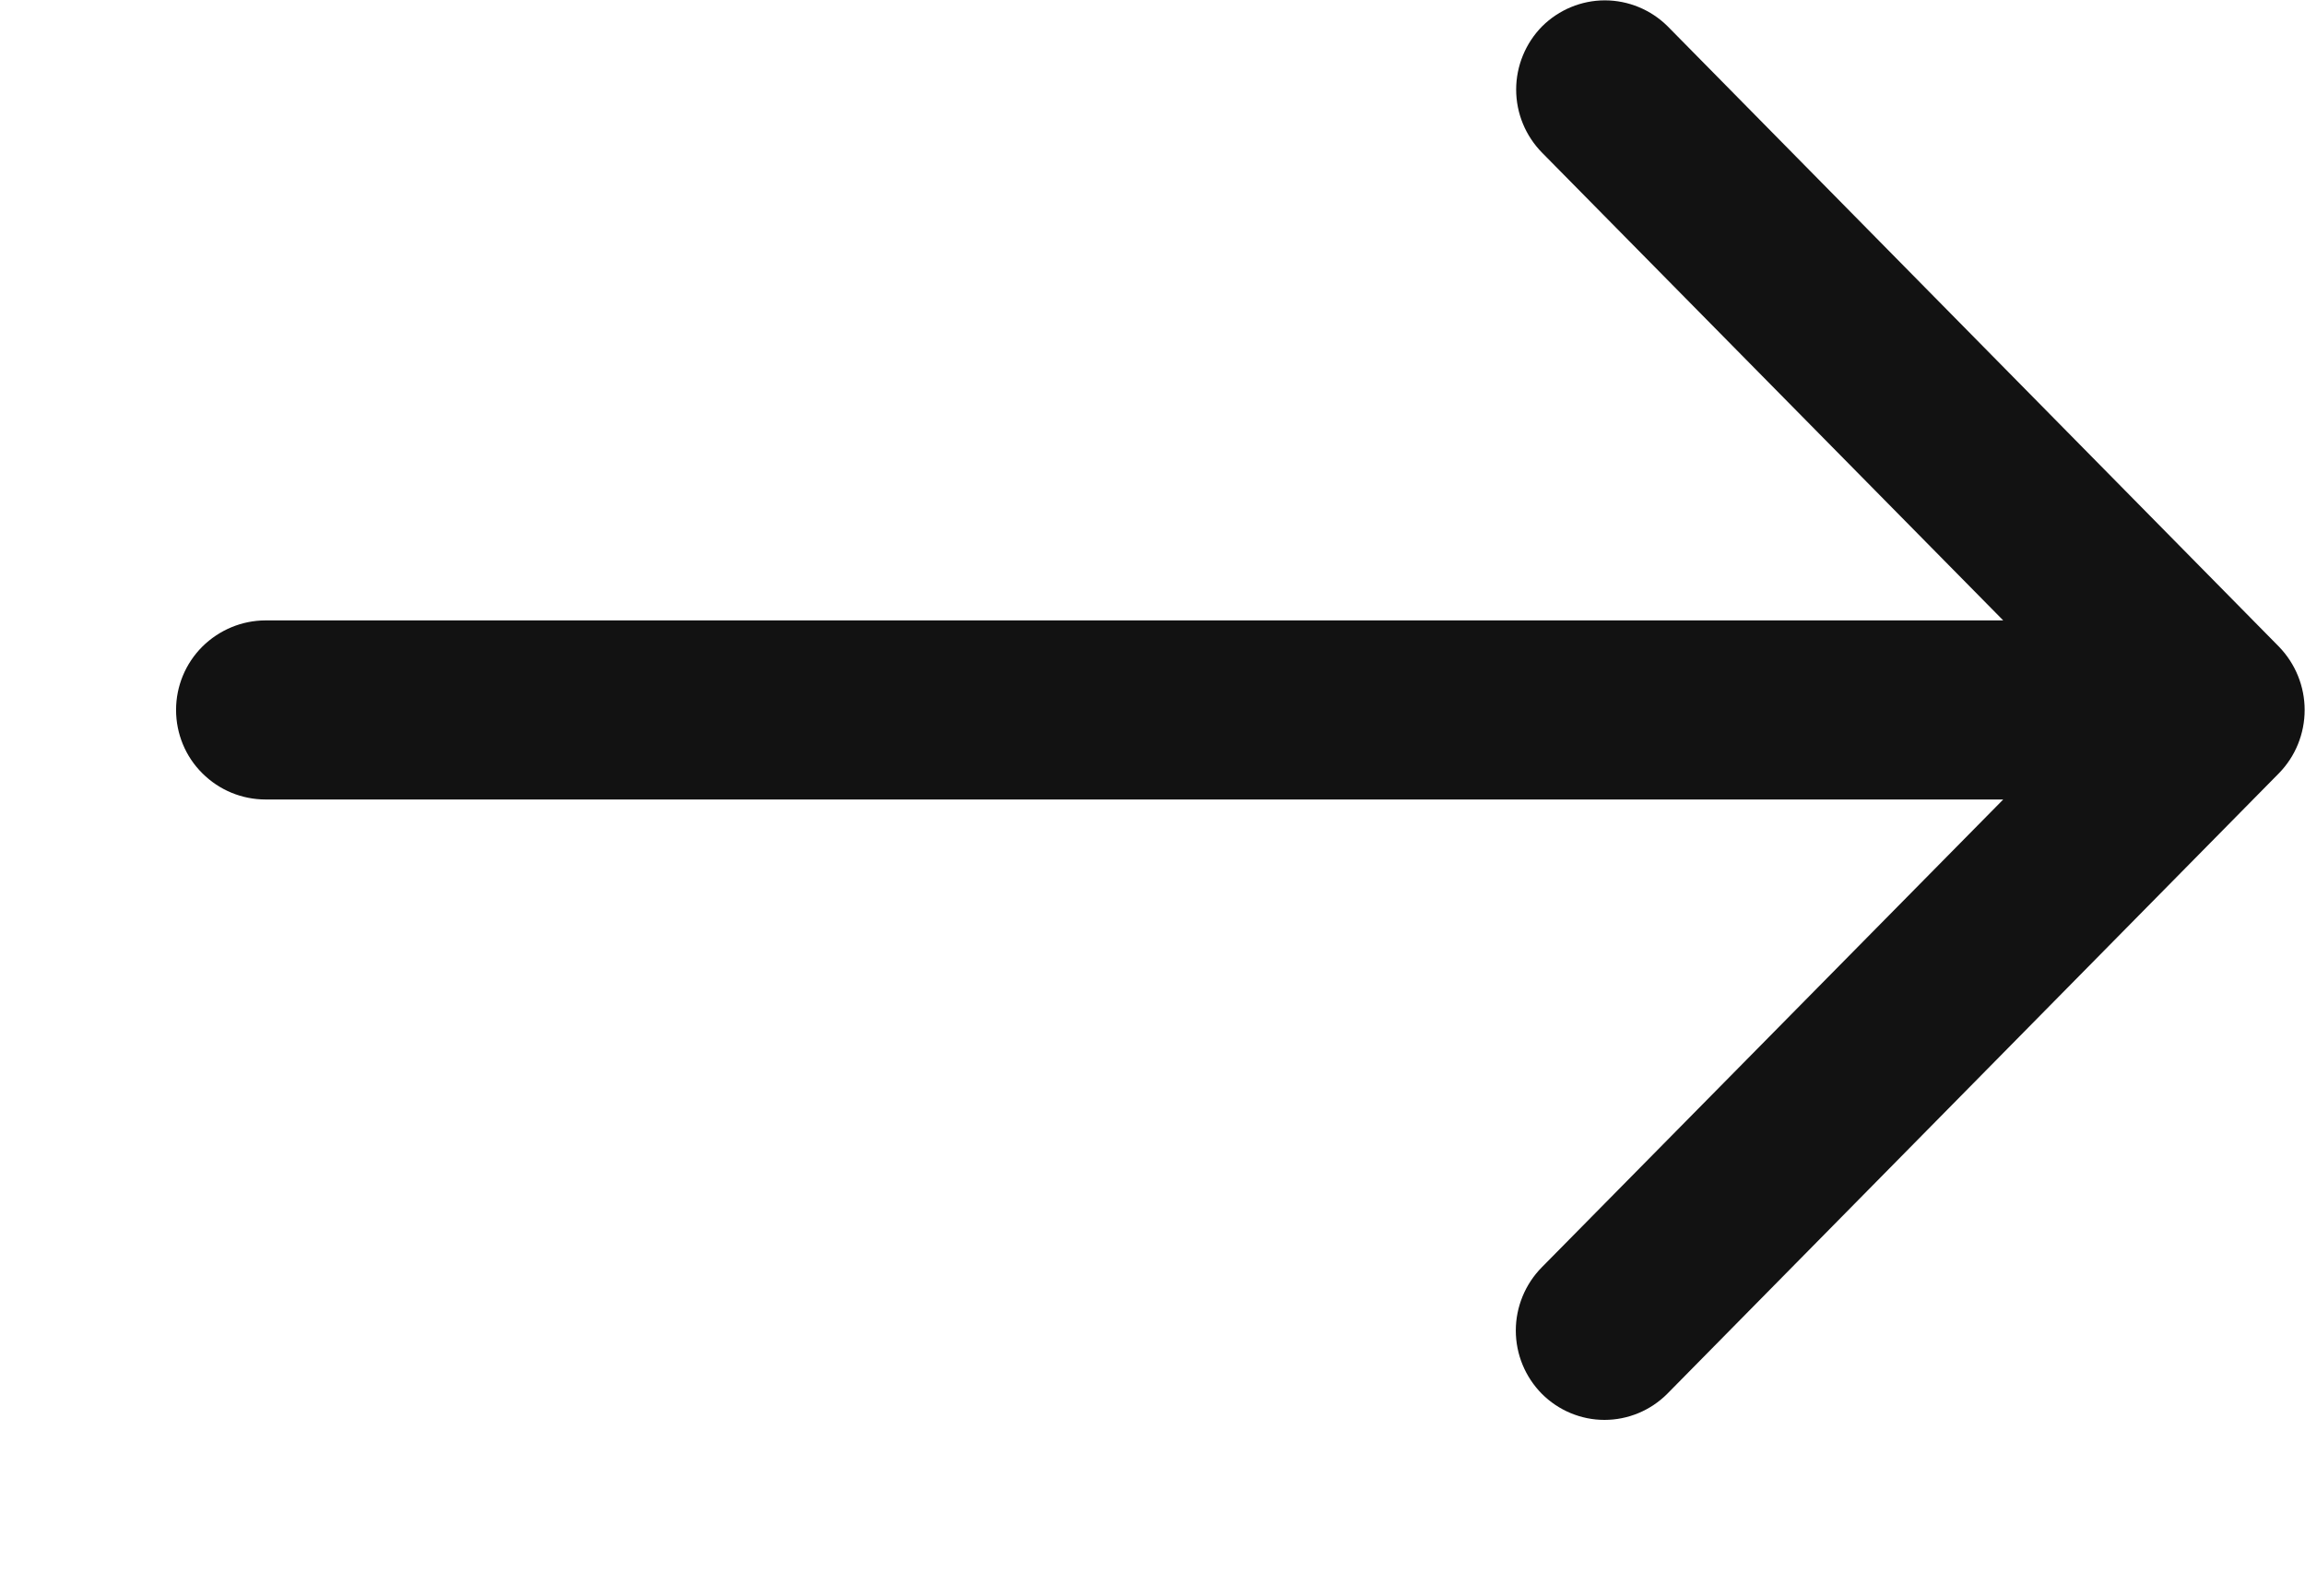 <svg width="13" height="9" viewBox="0 0 13 9" fill="none" xmlns="http://www.w3.org/2000/svg">
<path d="M12.853 3.647C12.946 3.743 12.998 3.871 12.998 4.004C12.998 4.138 12.946 4.266 12.853 4.361L9.403 7.861C9.309 7.955 9.182 8.008 9.049 8.008C8.917 8.008 8.79 7.955 8.696 7.861C8.602 7.766 8.549 7.638 8.549 7.504C8.549 7.371 8.602 7.242 8.696 7.147L11.298 4.509L1.498 4.509C1.364 4.509 1.236 4.456 1.141 4.361C1.046 4.267 0.993 4.138 0.993 4.004C0.993 3.87 1.046 3.742 1.141 3.647C1.236 3.553 1.364 3.499 1.498 3.499L11.298 3.499L8.698 0.862C8.604 0.767 8.551 0.639 8.551 0.505C8.551 0.372 8.604 0.243 8.698 0.148C8.792 0.055 8.919 0.002 9.051 0.002C9.184 0.002 9.311 0.055 9.405 0.148L12.853 3.647Z" fill="#121212"/>
</svg>
